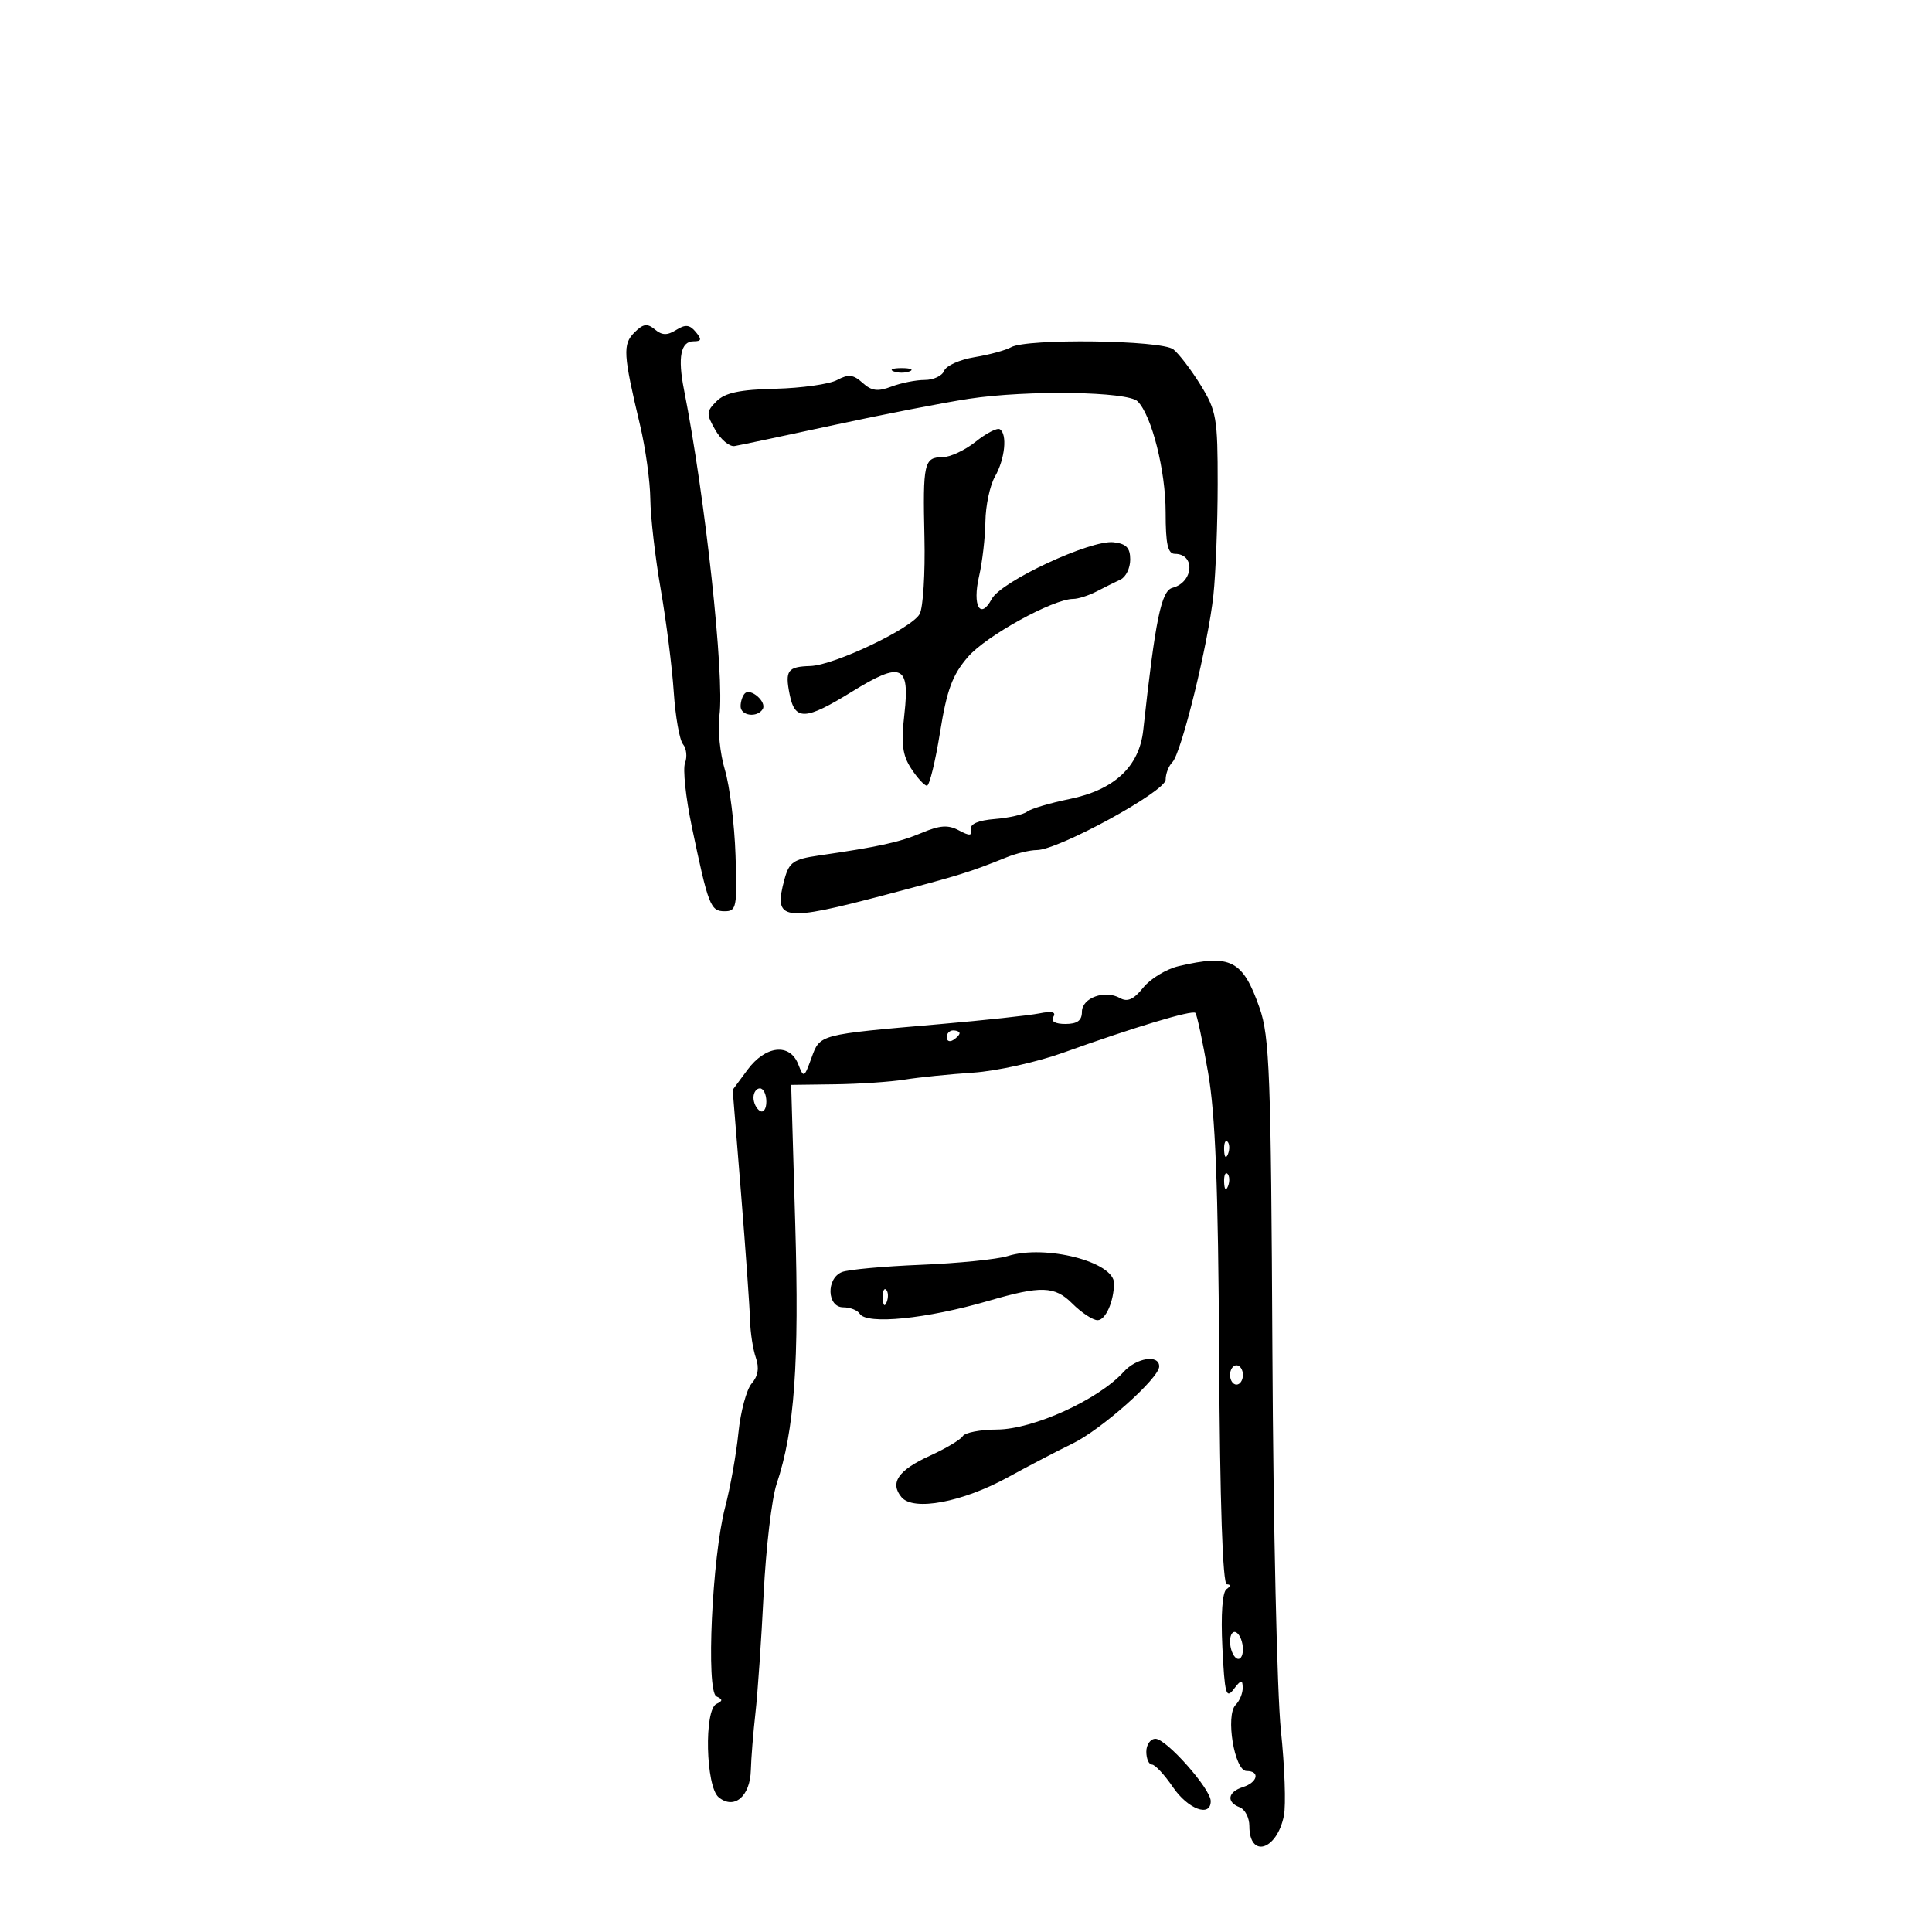 <svg xmlns="http://www.w3.org/2000/svg" width="300" height="300" viewBox="0 0 300 300" version="1.1">
	<path d="M 98.515 51.627 C 96.671 53.472, 96.761 54.976, 99.384 66 C 100.234 69.575, 100.953 74.750, 100.982 77.500 C 101.011 80.250, 101.738 86.550, 102.597 91.500 C 103.457 96.450, 104.367 103.626, 104.620 107.446 C 104.874 111.267, 105.520 114.922, 106.058 115.569 C 106.595 116.217, 106.738 117.520, 106.375 118.466 C 106.012 119.411, 106.483 123.856, 107.421 128.342 C 109.995 140.656, 110.322 141.500, 112.524 141.500 C 114.363 141.500, 114.480 140.895, 114.211 132.780 C 114.053 127.985, 113.308 122.019, 112.557 119.524 C 111.806 117.029, 111.424 113.254, 111.709 111.136 C 112.529 105.020, 109.499 77.133, 106.208 60.500 C 105.214 55.476, 105.705 53, 107.696 53 C 108.938 53, 109.006 52.712, 108.037 51.545 C 107.093 50.407, 106.429 50.339, 104.996 51.235 C 103.604 52.104, 102.807 52.085, 101.687 51.155 C 100.503 50.172, 99.878 50.265, 98.515 51.627 M 157 53.918 C 156.175 54.389, 153.623 55.084, 151.328 55.462 C 149.034 55.840, 146.911 56.791, 146.610 57.575 C 146.309 58.359, 144.953 59, 143.596 59 C 142.240 59, 139.913 59.463, 138.425 60.028 C 136.296 60.838, 135.342 60.714, 133.943 59.449 C 132.506 58.148, 131.749 58.064, 129.979 59.011 C 128.776 59.655, 124.469 60.264, 120.409 60.364 C 114.881 60.500, 112.586 60.986, 111.273 62.299 C 109.662 63.910, 109.646 64.274, 111.078 66.776 C 111.935 68.274, 113.281 69.393, 114.068 69.263 C 114.856 69.133, 121.797 67.665, 129.493 66.001 C 137.189 64.337, 146.639 62.500, 150.493 61.918 C 159.597 60.545, 175.142 60.786, 176.657 62.325 C 178.847 64.548, 181 73.081, 181 79.535 C 181 84.497, 181.335 86, 182.441 86 C 185.647 86, 185.333 90.418, 182.066 91.272 C 180.315 91.730, 179.409 96.144, 177.520 113.397 C 176.903 119.034, 173.038 122.646, 166.101 124.068 C 163.021 124.700, 160.044 125.584, 159.487 126.034 C 158.930 126.483, 156.680 126.997, 154.487 127.175 C 151.880 127.388, 150.591 127.947, 150.764 128.793 C 150.972 129.808, 150.570 129.840, 148.896 128.944 C 147.234 128.055, 145.961 128.139, 143.132 129.327 C 139.627 130.798, 136.507 131.483, 127.069 132.856 C 123.217 133.416, 122.531 133.892, 121.824 136.500 C 120.056 143.013, 121.367 143.210, 137.724 138.890 C 149.209 135.857, 150.491 135.459, 156.297 133.125 C 157.835 132.506, 159.946 132, 160.987 132 C 164.327 132, 181 122.893, 181 121.069 C 181 120.151, 181.469 118.931, 182.042 118.358 C 183.446 116.954, 187.612 99.985, 188.420 92.381 C 188.777 89.015, 189.074 81.276, 189.080 75.182 C 189.089 64.931, 188.891 63.781, 186.436 59.801 C 184.977 57.436, 183.071 54.938, 182.200 54.250 C 180.371 52.805, 159.431 52.529, 157 53.918 M 138.750 57.662 C 139.438 57.940, 140.563 57.940, 141.250 57.662 C 141.938 57.385, 141.375 57.158, 140 57.158 C 138.625 57.158, 138.063 57.385, 138.750 57.662 M 151.500 68.590 C 149.850 69.910, 147.536 70.992, 146.357 70.995 C 143.483 71.002, 143.284 71.891, 143.548 83.500 C 143.673 89, 143.342 94.322, 142.812 95.326 C 141.644 97.539, 129.547 103.305, 125.833 103.418 C 122.291 103.527, 121.871 104.104, 122.618 107.840 C 123.438 111.941, 125.053 111.869, 132.276 107.411 C 139.968 102.663, 141.300 103.225, 140.437 110.850 C 139.908 115.532, 140.124 117.259, 141.501 119.362 C 142.452 120.813, 143.547 122, 143.935 122 C 144.322 122, 145.235 118.287, 145.963 113.750 C 147.028 107.115, 147.878 104.815, 150.307 102 C 153.121 98.737, 163.540 93, 166.649 93 C 167.407 93, 169.034 92.480, 170.264 91.845 C 171.494 91.209, 173.175 90.373, 174 89.986 C 174.825 89.599, 175.500 88.206, 175.500 86.891 C 175.500 85.064, 174.890 84.429, 172.916 84.200 C 169.375 83.788, 155.463 90.266, 153.994 93.011 C 152.223 96.321, 150.964 94.076, 152.025 89.499 C 152.535 87.300, 152.979 83.475, 153.012 81 C 153.044 78.525, 153.714 75.375, 154.500 74 C 156.053 71.284, 156.449 67.396, 155.250 66.654 C 154.837 66.399, 153.149 67.270, 151.500 68.590 M 115.658 107.675 C 115.296 108.037, 115 108.933, 115 109.667 C 115 111.156, 117.578 111.492, 118.430 110.113 C 119.111 109.012, 116.562 106.771, 115.658 107.675 M 183.019 150.023 C 181.104 150.474, 178.629 151.974, 177.519 153.358 C 176.047 155.193, 175.073 155.634, 173.925 154.985 C 171.569 153.655, 168 154.939, 168 157.117 C 168 158.470, 167.281 159, 165.441 159 C 163.825 159, 163.134 158.592, 163.566 157.893 C 164.033 157.138, 163.338 156.969, 161.375 157.362 C 159.794 157.678, 152.875 158.425, 146 159.021 C 127.040 160.665, 127.348 160.584, 126.003 164.279 C 124.871 167.388, 124.799 167.422, 123.947 165.250 C 122.641 161.922, 118.867 162.336, 116.073 166.116 L 113.769 169.231 115.073 185.366 C 115.789 194.240, 116.417 203.075, 116.466 205 C 116.516 206.925, 116.922 209.545, 117.368 210.822 C 117.921 212.402, 117.715 213.679, 116.724 214.822 C 115.923 215.745, 114.994 219.200, 114.660 222.500 C 114.326 225.800, 113.402 230.975, 112.607 234 C 110.568 241.759, 109.605 262.649, 111.251 263.417 C 112.250 263.883, 112.249 264.117, 111.250 264.583 C 109.311 265.488, 109.586 277.411, 111.584 279.070 C 113.981 281.059, 116.481 278.969, 116.591 274.885 C 116.640 273.023, 116.962 269.025, 117.305 266 C 117.649 262.975, 118.222 254.650, 118.579 247.500 C 118.936 240.350, 119.842 232.670, 120.592 230.432 C 123.378 222.120, 124.121 211.730, 123.483 189.979 L 122.853 168.458 129.676 168.368 C 133.429 168.319, 138.300 167.989, 140.500 167.636 C 142.700 167.283, 147.463 166.800, 151.085 166.561 C 154.707 166.323, 161.007 164.929, 165.085 163.464 C 176.053 159.522, 185.125 156.792, 185.617 157.284 C 185.856 157.522, 186.739 161.661, 187.580 166.480 C 188.727 173.050, 189.159 184.094, 189.305 210.618 C 189.430 233.390, 189.856 246, 190.500 246.012 C 191.125 246.024, 191.107 246.306, 190.452 246.765 C 189.806 247.218, 189.559 250.682, 189.810 255.794 C 190.165 263.046, 190.386 263.862, 191.576 262.294 C 192.705 260.805, 192.942 260.764, 192.968 262.050 C 192.986 262.902, 192.494 264.106, 191.875 264.725 C 190.260 266.340, 191.681 275, 193.561 275 C 195.699 275, 195.302 276.769, 193 277.500 C 190.637 278.250, 190.386 279.827, 192.500 280.638 C 193.325 280.955, 194 282.264, 194 283.548 C 194 288.629, 198.282 287.338, 199.364 281.931 C 199.696 280.268, 199.485 274.315, 198.895 268.703 C 198.304 263.091, 197.711 236.675, 197.577 210 C 197.360 166.765, 197.143 160.957, 195.582 156.500 C 192.983 149.080, 191.118 148.119, 183.019 150.023 M 147 161.059 C 147 161.641, 147.450 161.840, 148 161.500 C 148.550 161.160, 149 160.684, 149 160.441 C 149 160.198, 148.550 160, 148 160 C 147.450 160, 147 160.477, 147 161.059 M 117 170.441 C 117 171.234, 117.450 172.160, 118 172.500 C 118.550 172.840, 119 172.191, 119 171.059 C 119 169.927, 118.550 169, 118 169 C 117.450 169, 117 169.648, 117 170.441 M 190.079 178.583 C 190.127 179.748, 190.364 179.985, 190.683 179.188 C 190.972 178.466, 190.936 177.603, 190.604 177.271 C 190.272 176.939, 190.036 177.529, 190.079 178.583 M 190.079 183.583 C 190.127 184.748, 190.364 184.985, 190.683 184.188 C 190.972 183.466, 190.936 182.603, 190.604 182.271 C 190.272 181.939, 190.036 182.529, 190.079 183.583 M 156.500 195.034 C 154.850 195.549, 148.775 196.163, 143 196.398 C 137.225 196.633, 131.713 197.138, 130.750 197.520 C 128.257 198.509, 128.414 203, 130.941 203 C 132.009 203, 133.160 203.450, 133.500 204 C 134.569 205.730, 143.889 204.795, 153.500 201.995 C 161.666 199.616, 163.772 199.681, 166.490 202.399 C 167.921 203.830, 169.693 205, 170.429 205 C 171.672 205, 172.955 202.128, 172.986 199.273 C 173.023 195.954, 162.342 193.208, 156.500 195.034 M 137.079 201.583 C 137.127 202.748, 137.364 202.985, 137.683 202.188 C 137.972 201.466, 137.936 200.603, 137.604 200.271 C 137.272 199.939, 137.036 200.529, 137.079 201.583 M 174.468 213.035 C 170.569 217.343, 160.439 221.952, 154.809 221.978 C 152.229 221.990, 149.839 222.451, 149.498 223.003 C 149.158 223.554, 146.859 224.926, 144.390 226.050 C 139.468 228.292, 138.129 230.246, 139.984 232.480 C 141.820 234.693, 149.431 233.272, 156.500 229.396 C 159.800 227.586, 164.300 225.239, 166.500 224.180 C 170.972 222.028, 180 214.003, 180 212.180 C 180 210.278, 176.469 210.824, 174.468 213.035 M 191 213.500 C 191 214.325, 191.450 215, 192 215 C 192.550 215, 193 214.325, 193 213.500 C 193 212.675, 192.550 212, 192 212 C 191.450 212, 191 212.675, 191 213.500 M 191 254.882 C 191 255.982, 191.450 257.160, 192 257.500 C 192.550 257.840, 193 257.218, 193 256.118 C 193 255.018, 192.550 253.840, 192 253.500 C 191.450 253.160, 191 253.782, 191 254.882 M 178 272 C 178 273.100, 178.392 274, 178.871 274 C 179.350 274, 180.813 275.572, 182.121 277.493 C 184.467 280.937, 188 282.252, 188 279.680 C 188 277.778, 181.108 270, 179.422 270 C 178.640 270, 178 270.900, 178 272" stroke="none" fill="black" fill-rule="evenodd"/>
</svg>